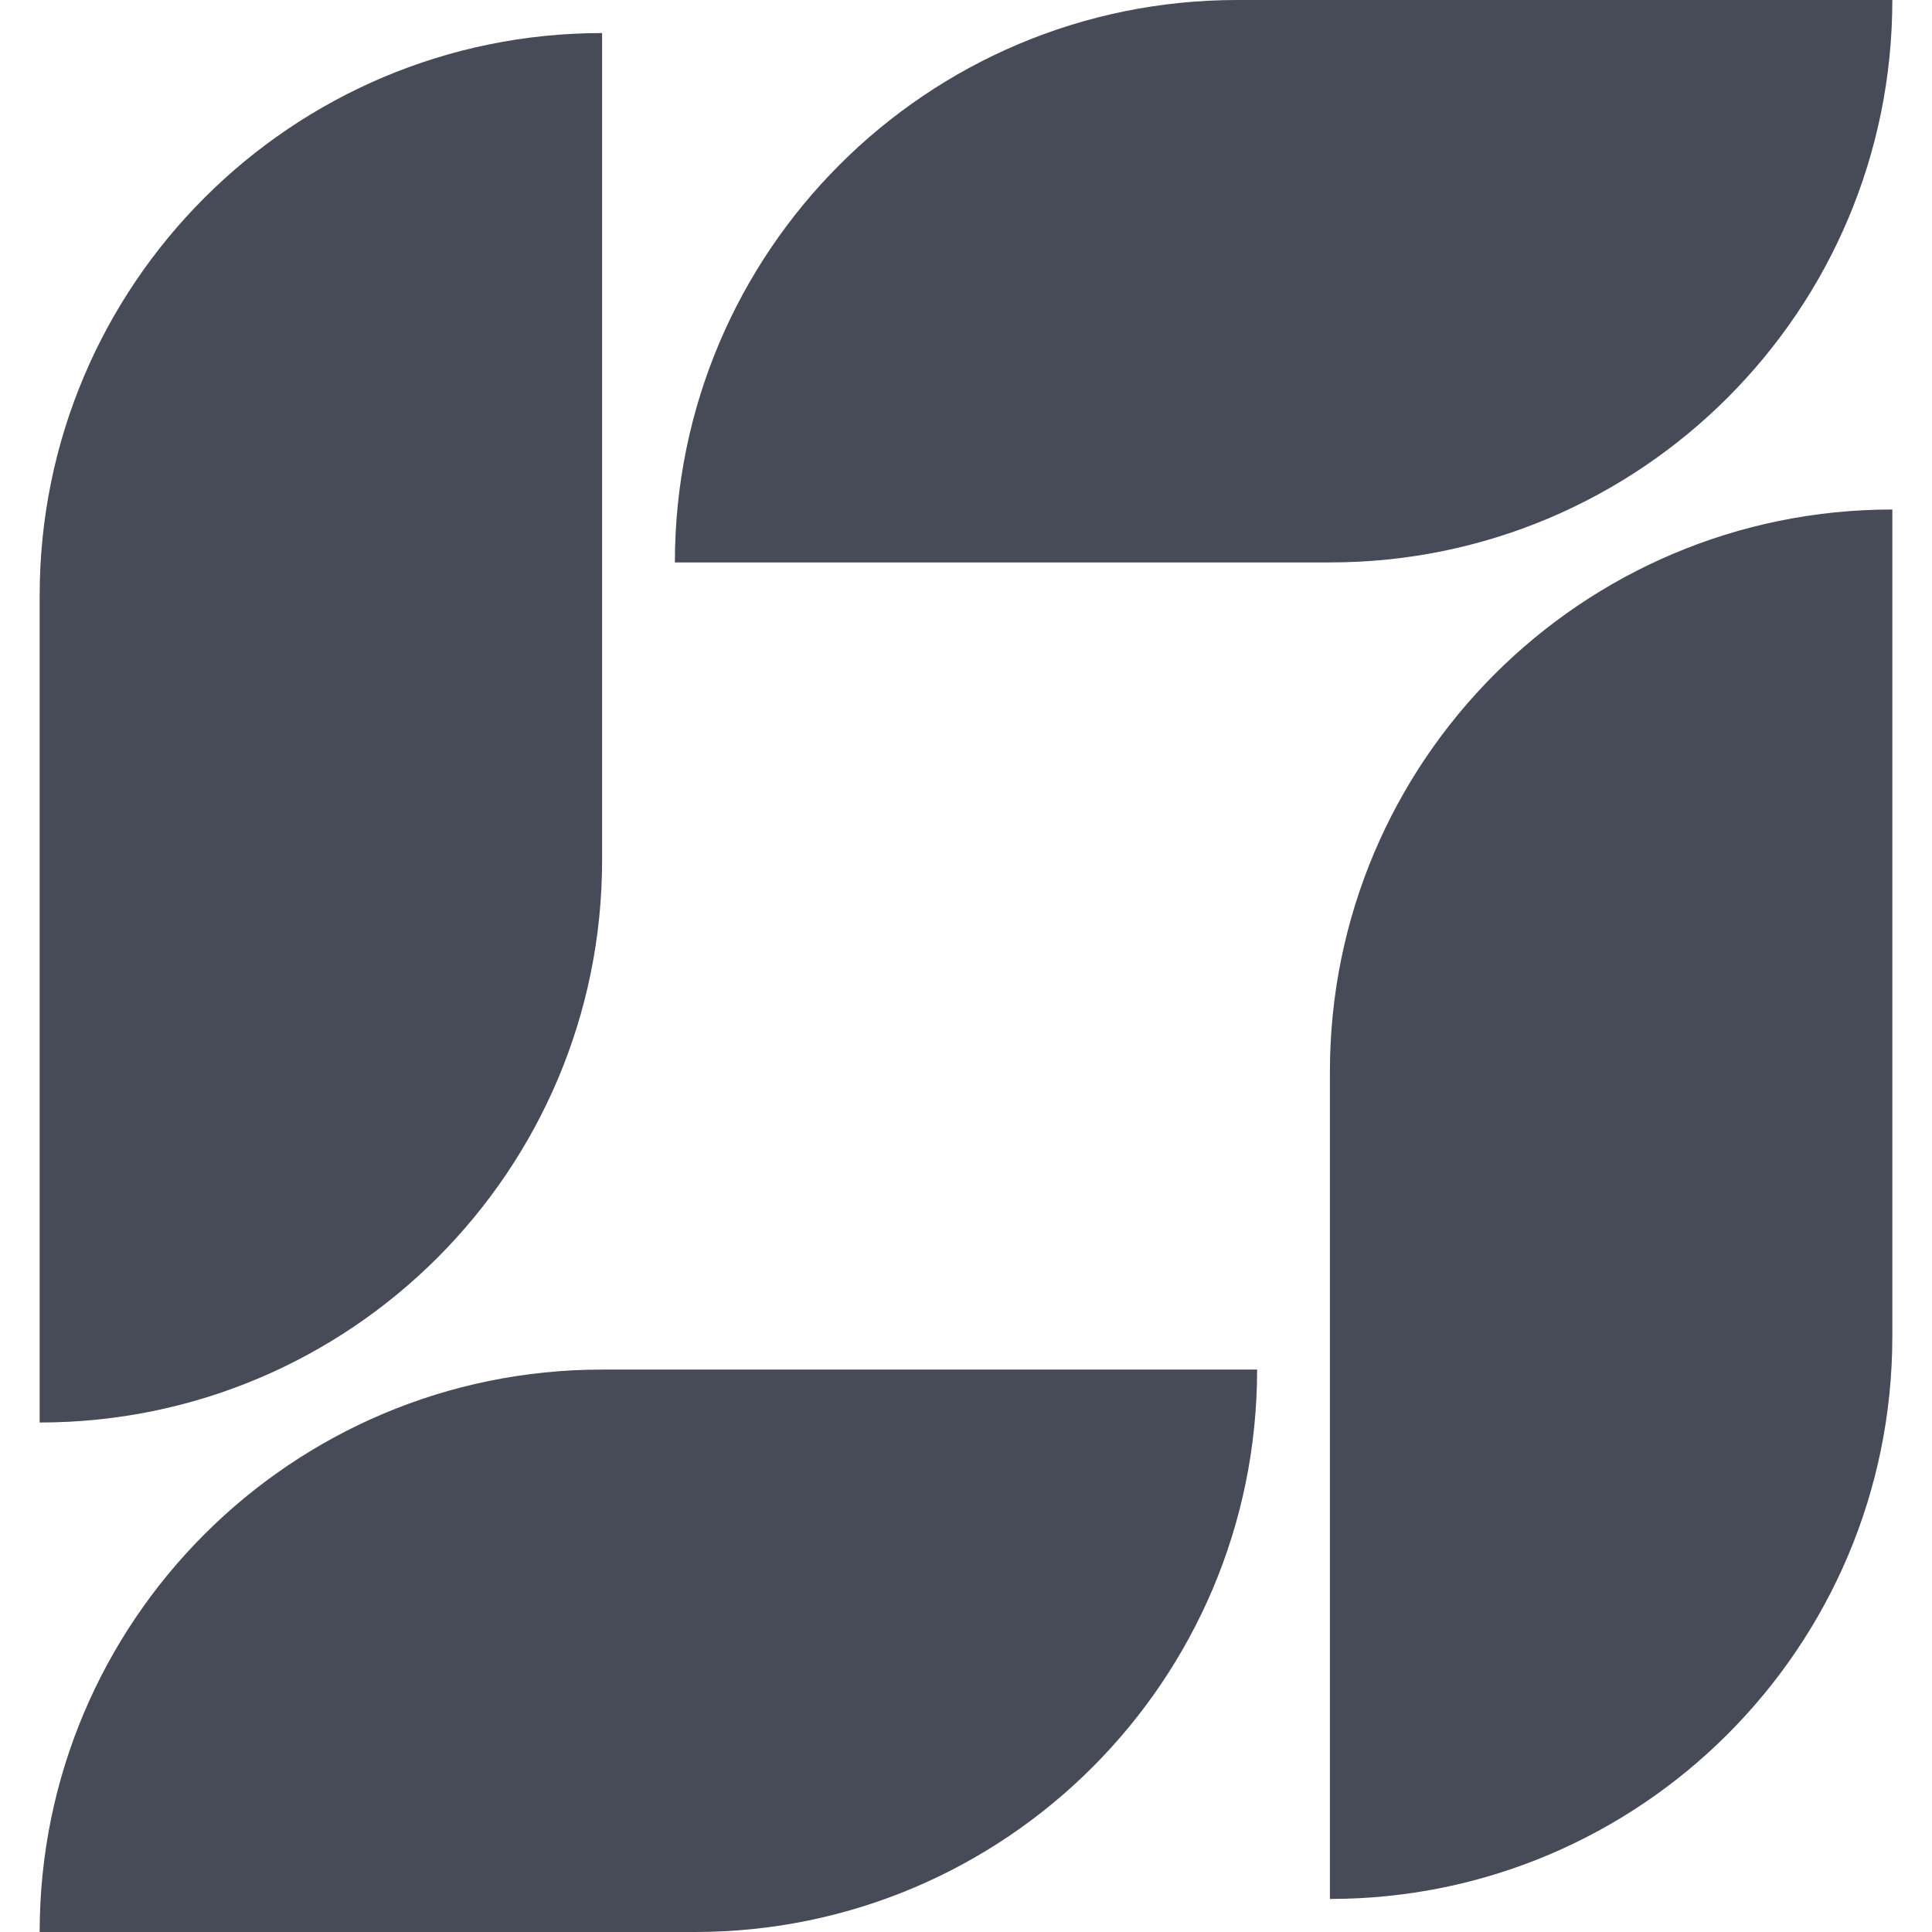 <svg width="28" height="28" viewBox="0 0 28 28" fill="none" xmlns="http://www.w3.org/2000/svg">
<path d="M0.575 28H10.069C14.57 28 18.219 24.351 18.219 19.849H8.726C4.225 19.849 0.575 23.498 0.575 28Z" fill="#474A57"/>
<path d="M0.575 8.63V20.616C5.077 20.616 8.726 16.967 8.726 12.466V0.479C4.225 0.479 0.575 4.129 0.575 8.63Z" fill="#474A57"/>
<path d="M27.425 0H17.931C13.43 0 9.781 3.649 9.781 8.151H19.274C23.775 8.151 27.425 4.502 27.425 0Z" fill="#474A57"/>
<path d="M27.425 19.37V7.384C22.923 7.384 19.274 11.033 19.274 15.534V27.521C23.775 27.521 27.425 23.872 27.425 19.37Z" fill="#474A57"/>
</svg>
